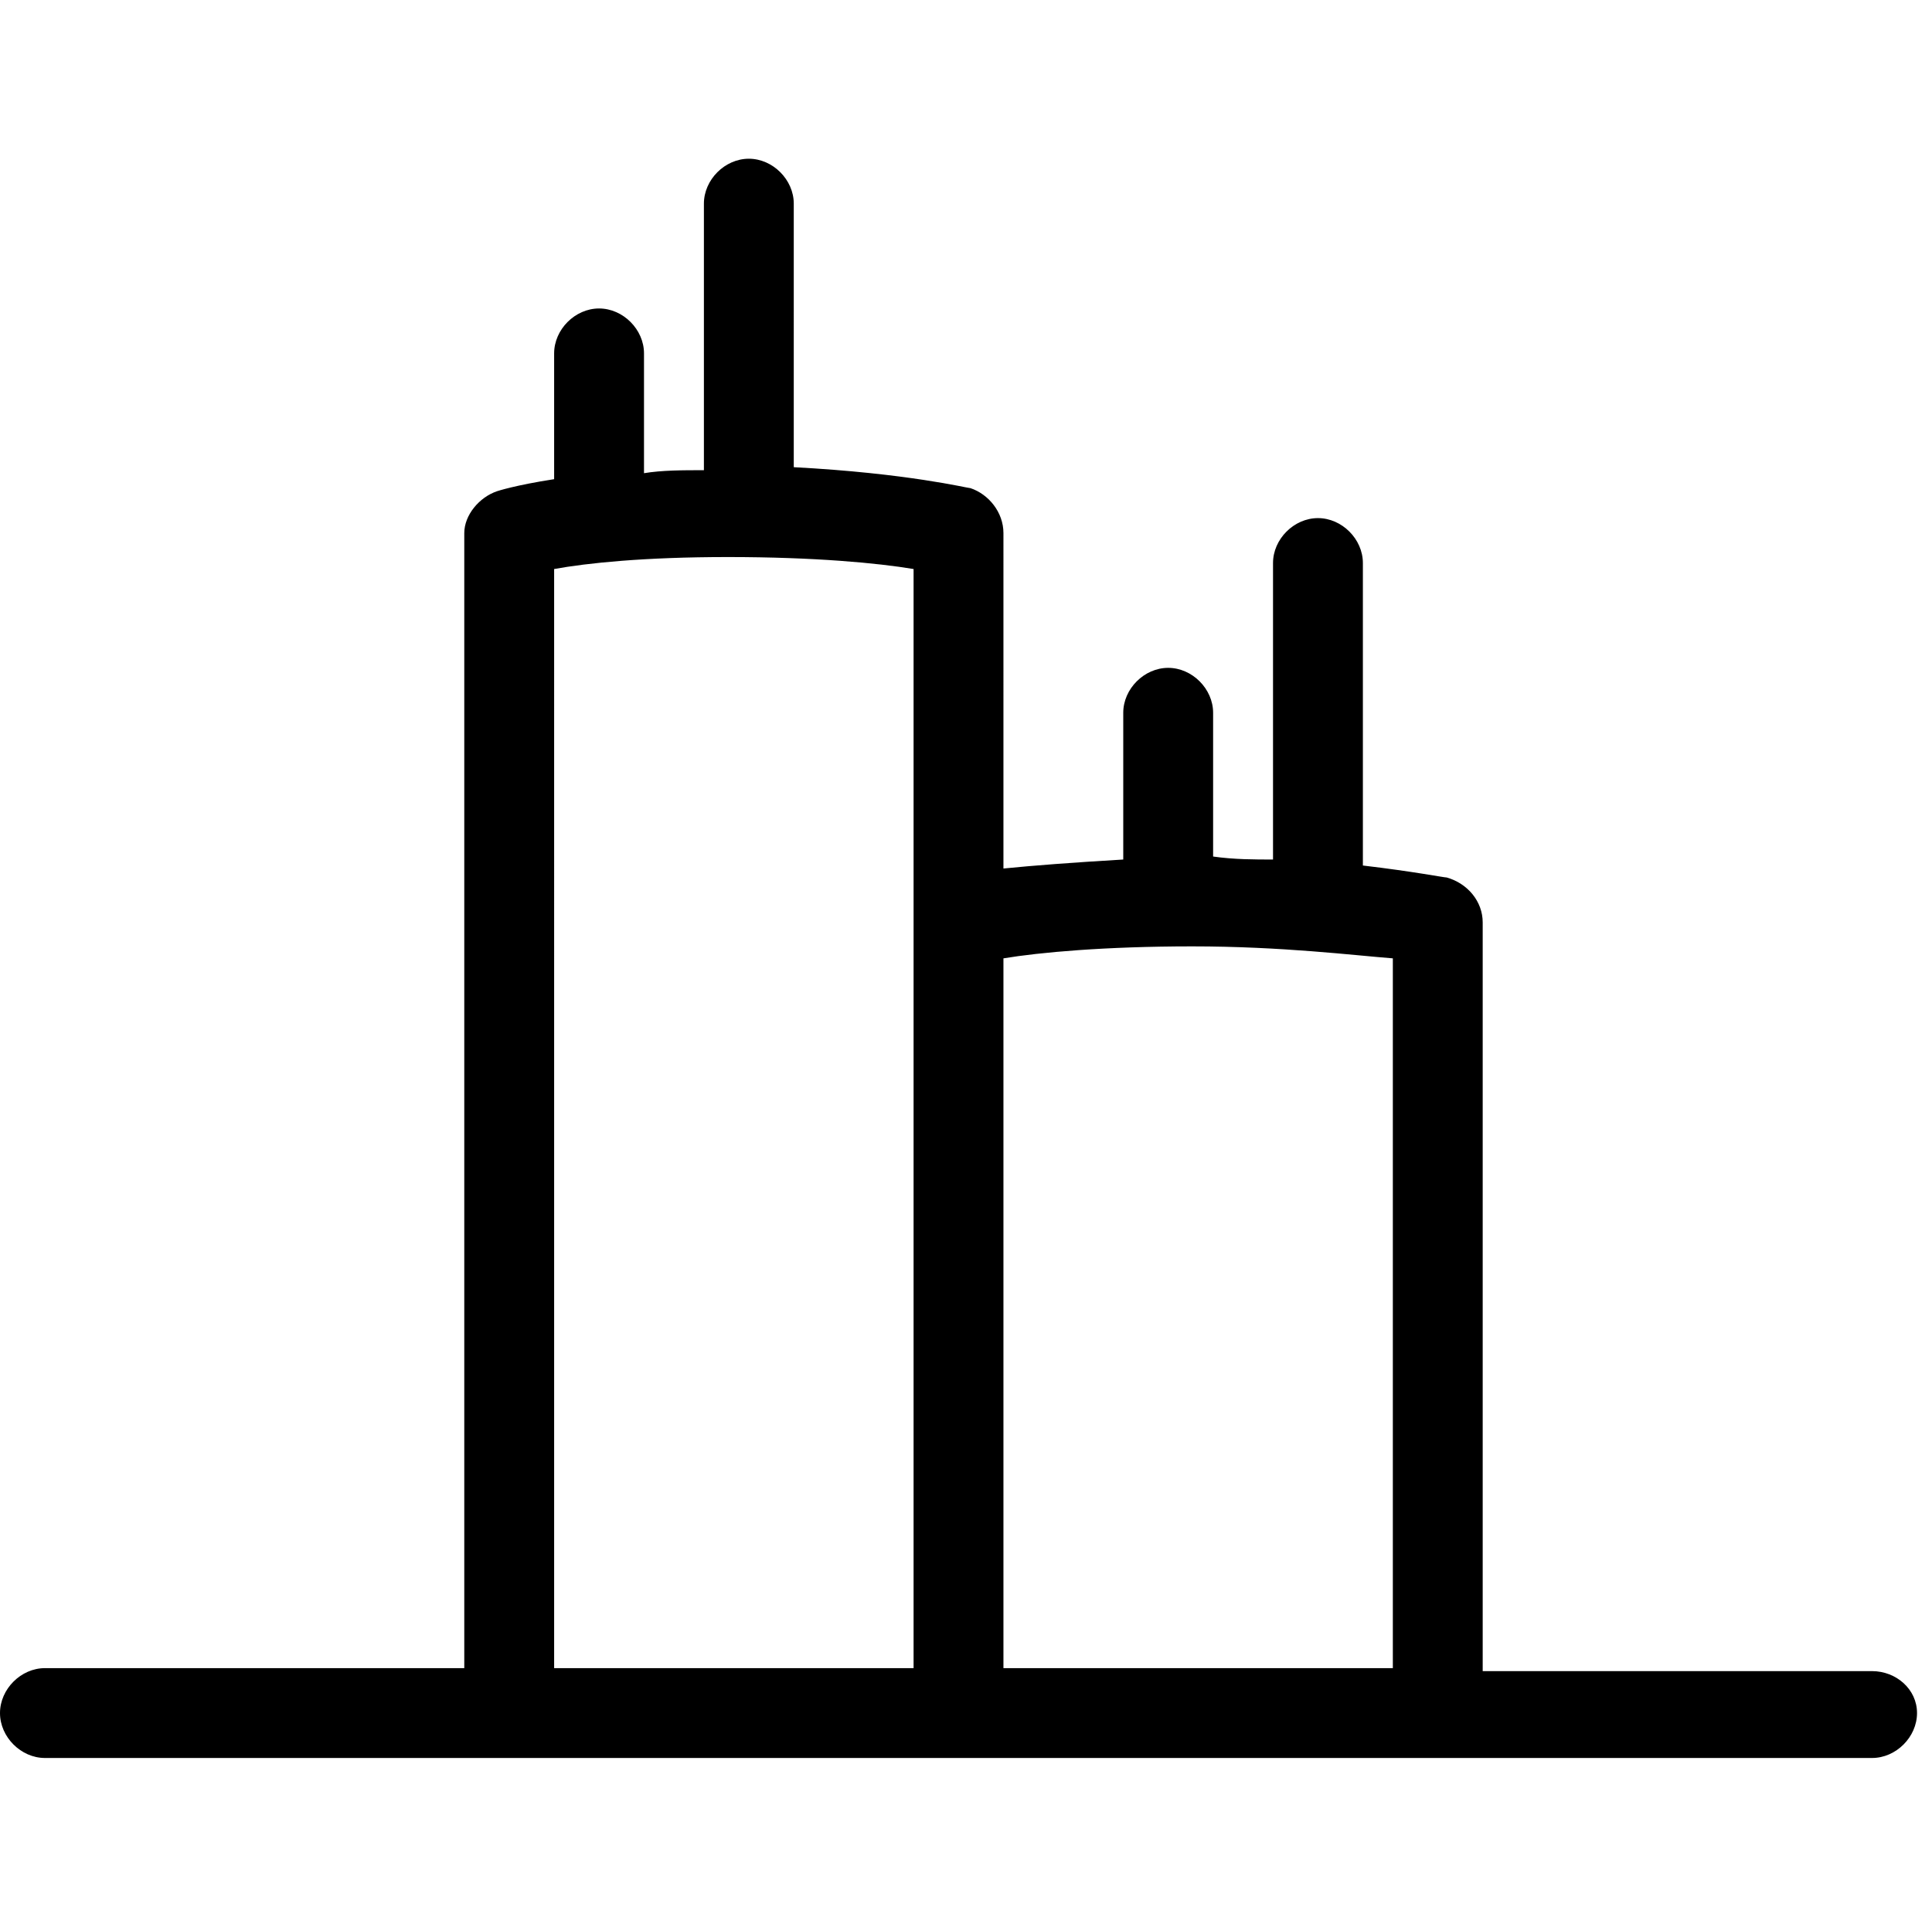 <?xml version="1.0" encoding="utf-8"?>
<!-- Generator: Adobe Illustrator 20.1.0, SVG Export Plug-In . SVG Version: 6.00 Build 0)  -->
<!DOCTYPE svg PUBLIC "-//W3C//DTD SVG 1.1//EN" "http://www.w3.org/Graphics/SVG/1.1/DTD/svg11.dtd">
<svg version="1.1" xmlns="http://www.w3.org/2000/svg" xmlns:xlink="http://www.w3.org/1999/xlink" x="0px" y="0px"
	 viewBox="0 0 64.5 64" style="enable-background:new 0 0 64.5 64;" xml:space="preserve">
<g id="home">
</g>
<g id="shop">
</g>
<g id="buildings">
</g>
<g id="solar-panel">
</g>
<g id="towers">
	<path d="M62.5,55.8h-13v-25c0-0.7-0.5-1.3-1.2-1.5c-0.1,0-1.1-0.2-2.8-0.4V18.8c0-0.8-0.7-1.5-1.5-1.5s-1.5,0.7-1.5,1.5v9.9
		c-0.6,0-1.3,0-2-0.1v-4.8c0-0.8-0.7-1.5-1.5-1.5s-1.5,0.7-1.5,1.5v4.9c-1.7,0.1-3,0.2-4,0.3V17.8c0-0.7-0.5-1.3-1.1-1.5
		c-0.1,0-2.1-0.5-5.9-0.7V6.8c0-0.8-0.7-1.5-1.5-1.5s-1.5,0.7-1.5,1.5v8.9c-0.7,0-1.4,0-2,0.1v-4c0-0.8-0.7-1.5-1.5-1.5
		s-1.5,0.7-1.5,1.5V16c-1.3,0.2-1.9,0.4-1.9,0.4c-0.6,0.2-1.1,0.8-1.1,1.4v37.9h-14c-0.8,0-1.5,0.7-1.5,1.5s0.7,1.5,1.5,1.5H17h15
		h16h14.5c0.8,0,1.5-0.7,1.5-1.5S63.3,55.8,62.5,55.8z M18.5,19c1.1-0.2,3-0.4,5.8-0.4c2.9,0,5,0.2,6.2,0.4v11.7v25h-12V19z
		 M33.5,55.8V32c1.2-0.2,3.4-0.4,6.3-0.4c3,0,5.4,0.3,6.7,0.4v23.7H33.5z"/>
</g>
<g id="stadium">
</g>
<g id="station">
</g>
<g id="shop-alt">
</g>
<g id="home-alt">
</g>
<g id="factory">
</g>
<g id="rig">
</g>
<g id="shipping-container">
</g>
<g id="official-building">
</g>
</svg>
